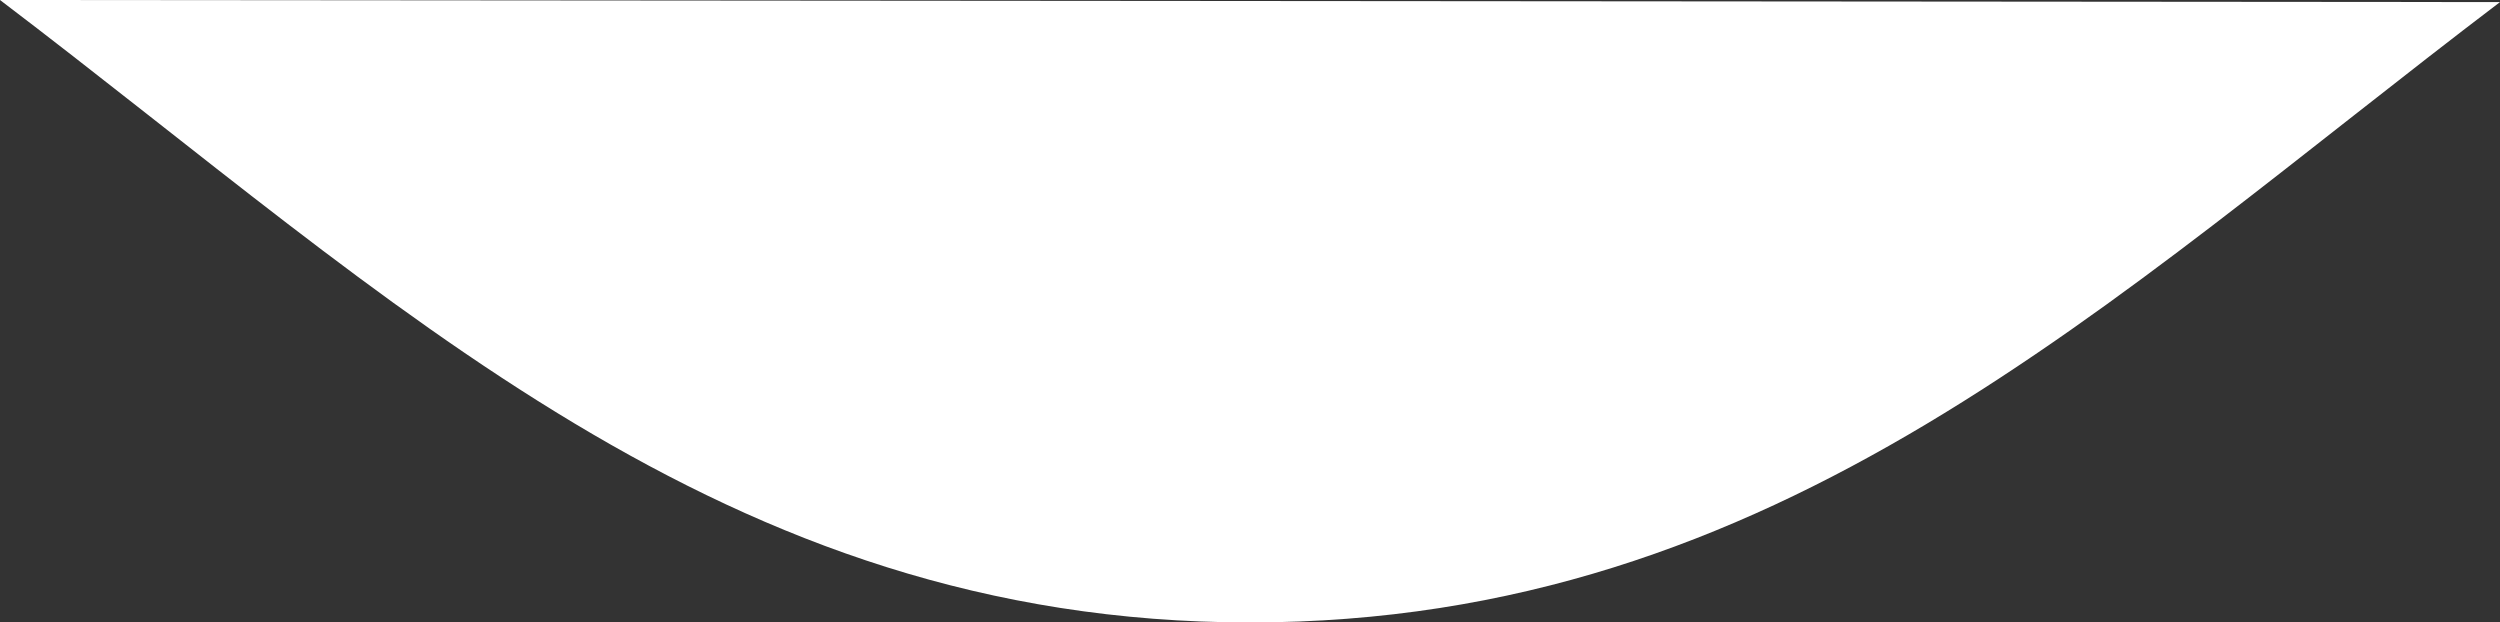 <svg id="Laag_1" data-name="Laag 1" xmlns="http://www.w3.org/2000/svg" viewBox="0 0 108 26.88"><rect x="0" y="0" width="108" height="26.88" fill="#333333" stroke="none"/><defs><style>.cls-1{fill:#fff;}</style></defs><path class="cls-1" d="M108,.09C91,13,76.86,26.89,54,26.89S17,12.9,0,0Z"/></svg>